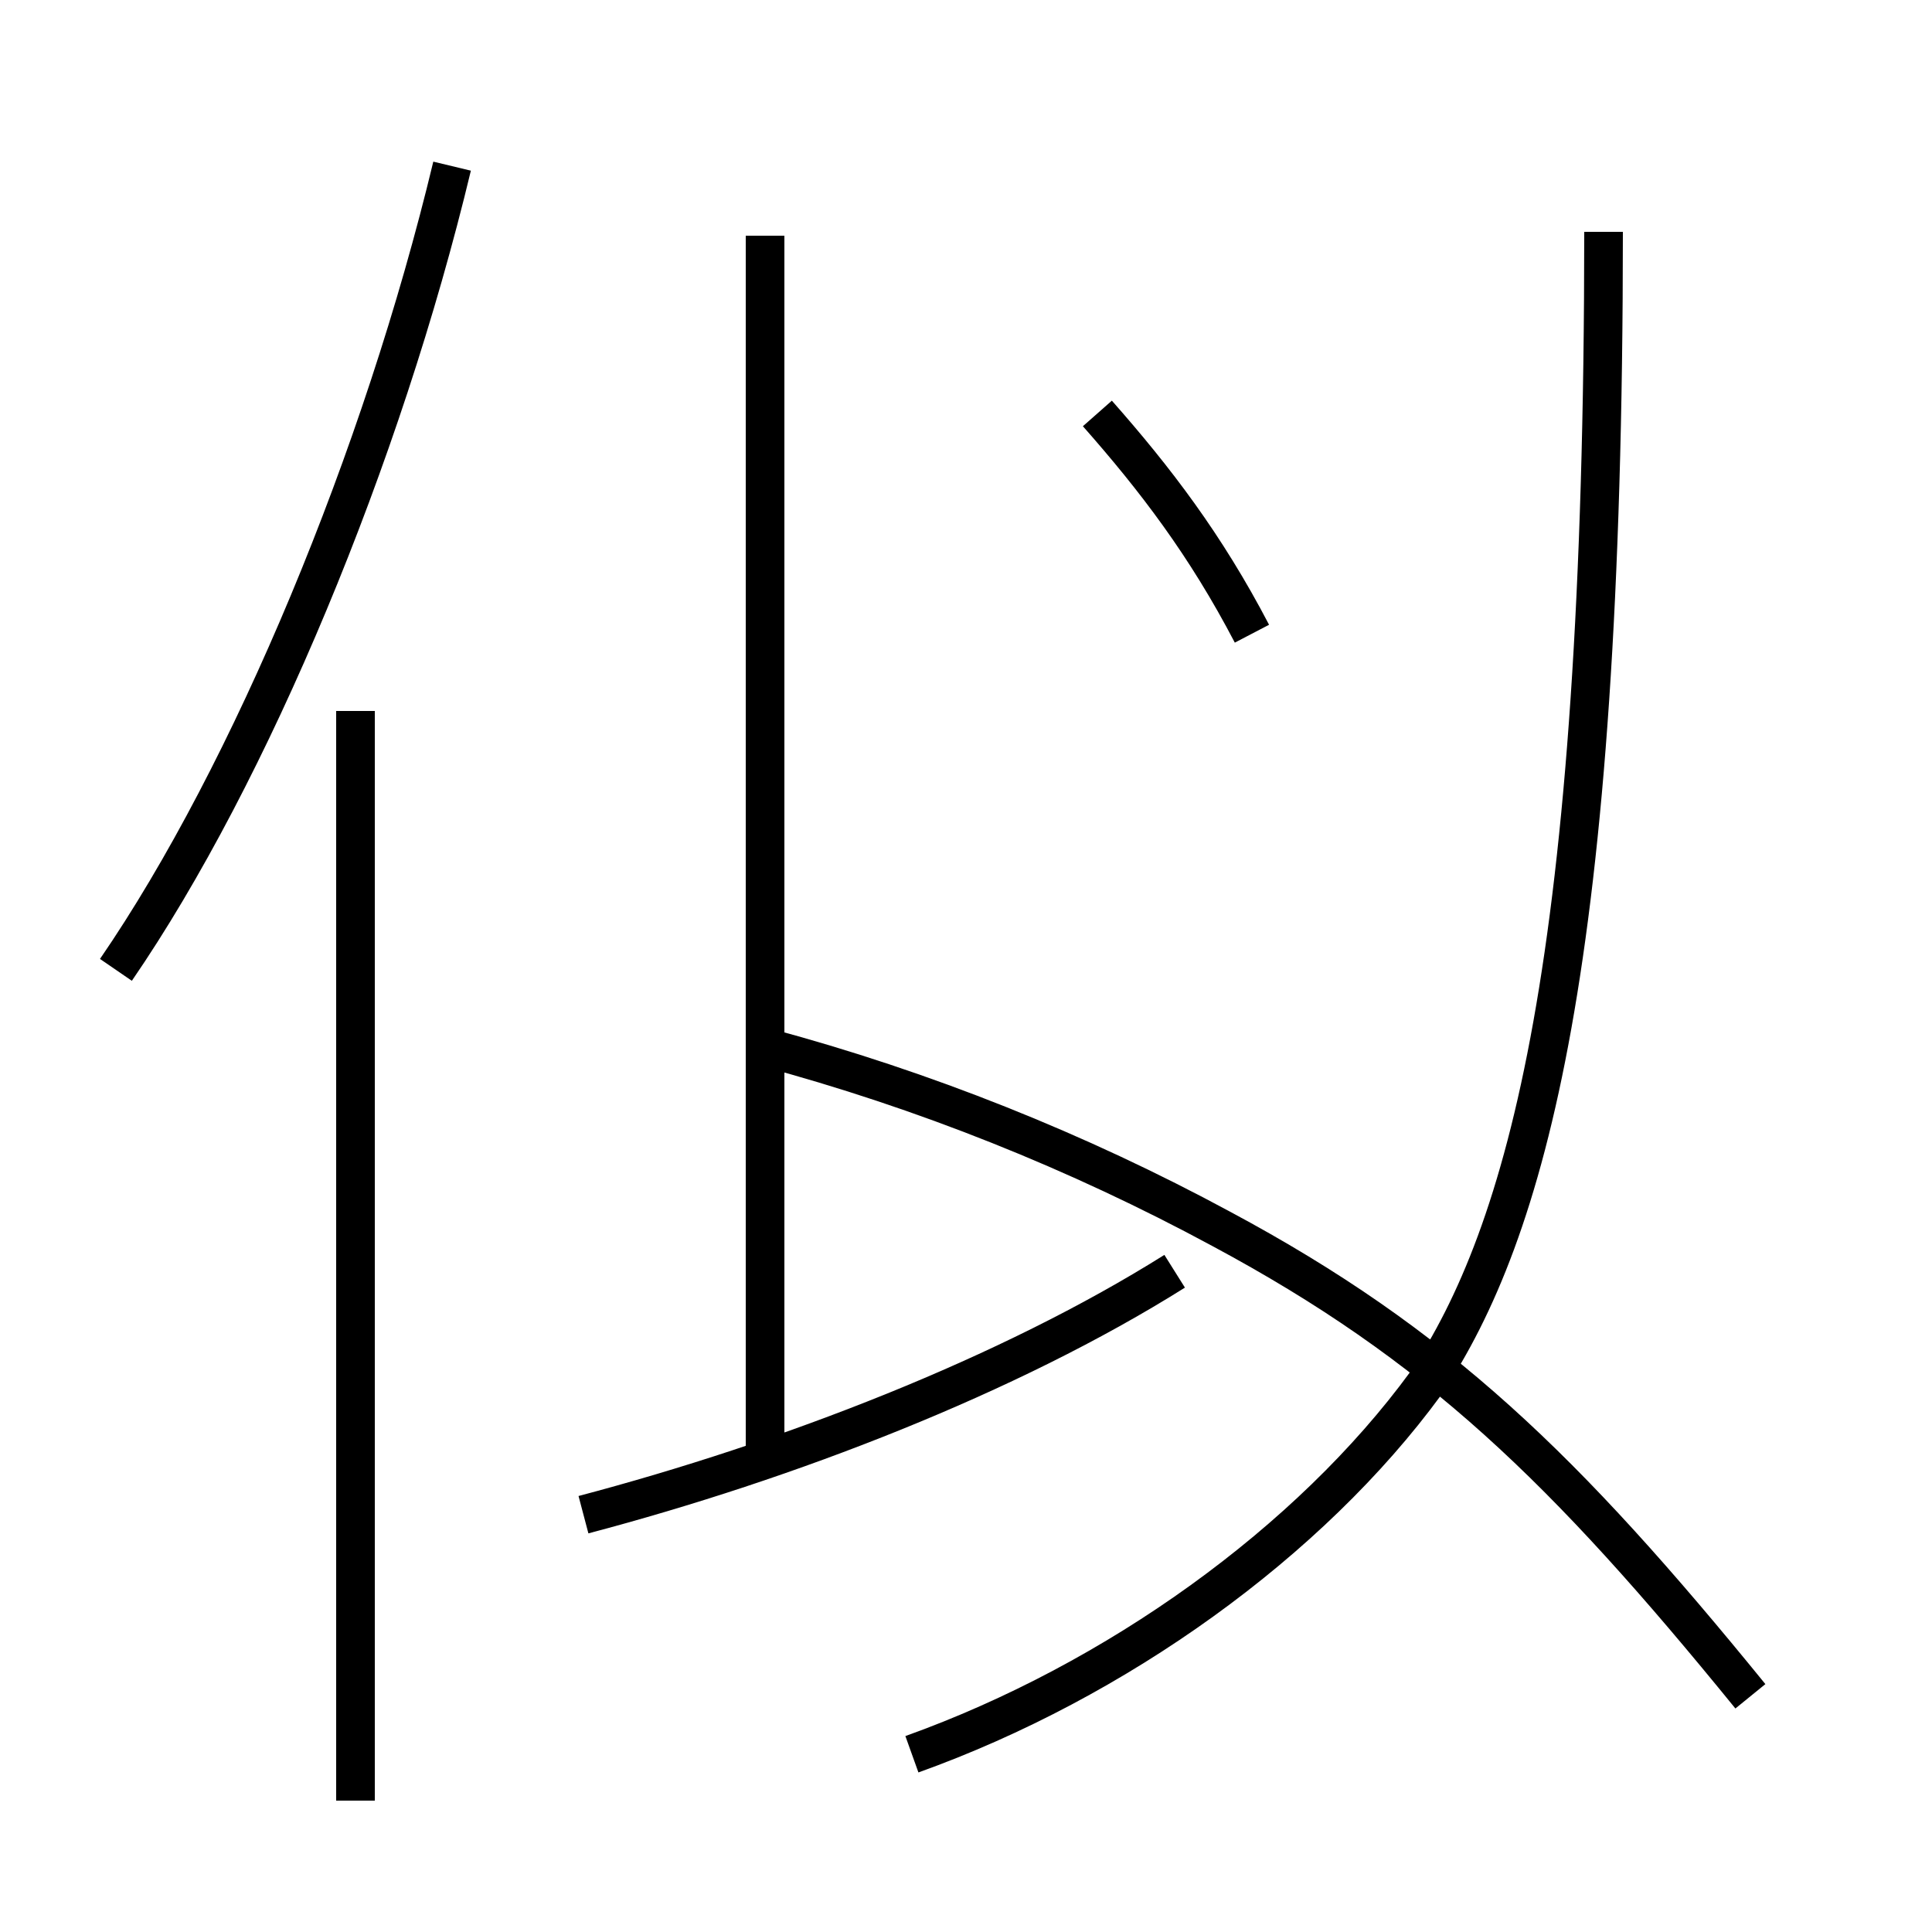 <?xml version='1.0' encoding='utf8'?>
<svg viewBox="0.0 -6.0 50.0 50.0" version="1.1" xmlns="http://www.w3.org/2000/svg">
<rect x="0.0" y="-6.0" width="50.0" height="50.0" fill="#808080" stroke="none"/>
<rect x="-1000" y="-1000" width="2000" height="2000" stroke="white" fill="white"/>
<g style="fill:white;stroke:#000000;  stroke-width:1">
<path d="M 23.6 1.4 C 28.9 -0.5 33.9 -4.1 36.9 -8.2 C 39.5 -12.1 41.5 -19.1 41.5 -38.0 M 9.2 2.6 L 9.2 -25.6 M 15.1 -4.8 C 20.4 -6.2 26.1 -8.4 30.4 -11.1 M 3.0 -18.9 C 6.5 -24.0 9.9 -32.2 11.7 -39.7 M 45.3 -0.1 C 40.5 -6.0 37.2 -9.2 31.6 -12.2 C 27.9 -14.2 23.9 -15.8 19.8 -16.9 M 32.4 -27.6 C 31.2 -29.9 29.9 -31.6 28.4 -33.3 M 19.8 -37.9 L 19.8 -6.0" transform="translate(0.0 38.0)" />
</g>
</svg>